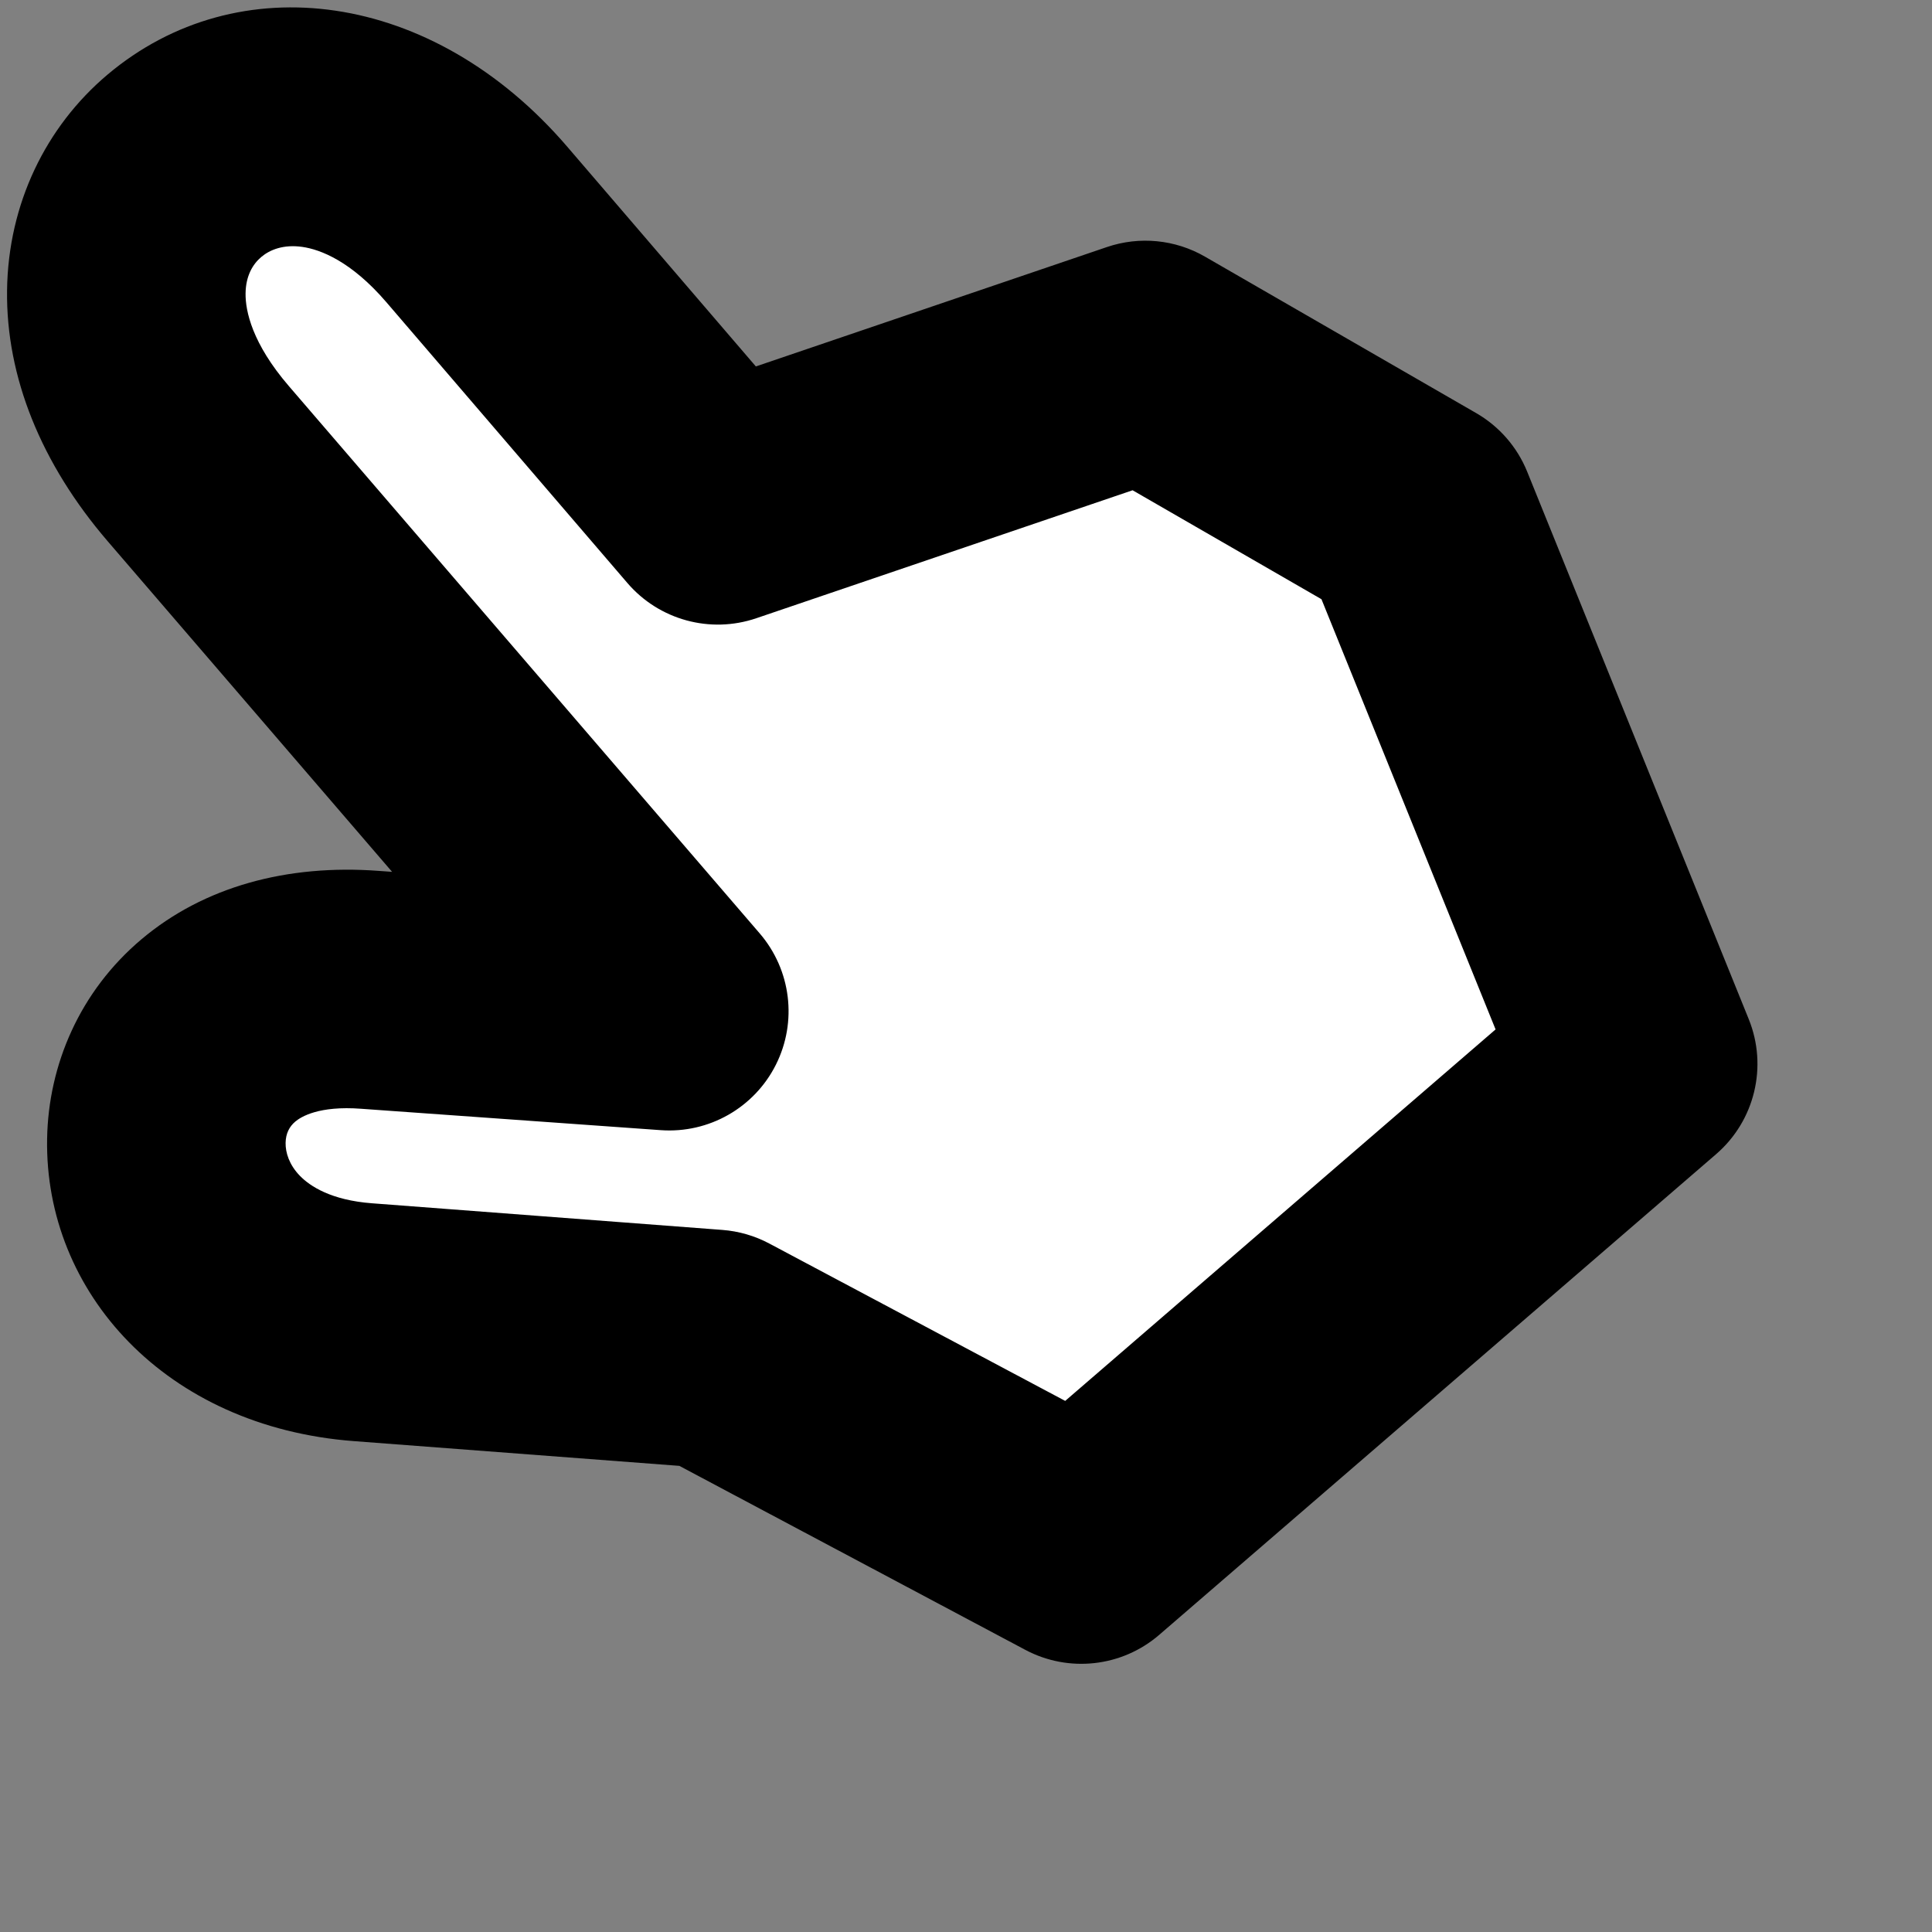 <svg width="230" height="230" viewBox="0 0 230 230" fill="none" xmlns="http://www.w3.org/2000/svg">
<rect x="0" y="0" width="230" height="230" fill="#808080" stroke="none"/>
<g clip-path="url(#clip0)">
<path d="M56.749 26.7L85.468 60.158L136.358 42.851L168.65 61.478L195.027 126.652L128.731 183.875L84.922 160.576L43.22 157.405C11.621 155.016 12.107 115.422 44.067 117.838L79.684 120.381L23.601 55.189C-0.952 26.614 32.715 -1.27 56.749 26.7Z" fill="white"/>
<path fill-rule="evenodd" clip-rule="evenodd" d="M208.183 121.325C210.465 126.962 208.903 133.426 204.299 137.4L138.003 194.623C133.567 198.452 127.234 199.162 122.059 196.41L80.876 174.508L42.144 171.563C42.142 171.563 42.14 171.563 42.138 171.563C19.691 169.863 5.301 153.811 5.608 135.581C5.756 126.785 9.48 118.021 16.854 111.808C24.264 105.564 34.167 102.858 45.101 103.678C45.112 103.679 45.122 103.68 45.132 103.68L46.678 103.791L12.827 64.442C4.894 55.209 0.709 44.864 0.84 34.568C0.971 24.269 5.456 15.079 12.794 8.888C28.302 -4.196 51.507 -1.181 67.513 17.447L89.983 43.624L131.782 29.409C135.654 28.093 139.905 28.509 143.448 30.552L175.739 49.179C178.483 50.761 180.618 53.215 181.807 56.151L208.183 121.325ZM178.045 122.55L157.318 71.335L134.833 58.365L90.035 73.6C84.543 75.468 78.468 73.807 74.69 69.406L45.975 35.953C45.974 35.952 45.973 35.951 45.972 35.95C45.972 35.949 45.973 35.95 45.972 35.95C41.814 31.113 38.161 29.7 35.979 29.391C33.759 29.076 32.137 29.722 31.105 30.592C30.091 31.447 29.261 32.838 29.234 34.93C29.207 37.025 30.021 40.881 34.365 45.936L90.443 111.121C94.181 115.467 94.94 121.635 92.365 126.758C89.79 131.88 84.387 134.951 78.668 134.543L42.992 131.996C37.958 131.616 35.827 132.954 35.152 133.523C34.433 134.129 34.019 134.959 34 136.059C33.981 137.198 34.417 138.656 35.702 139.978C36.907 141.217 39.419 142.88 44.285 143.248L44.291 143.248L85.994 146.419C87.949 146.567 89.853 147.12 91.584 148.04L126.809 166.774L178.045 122.55Z" fill="black"/>
</g>
<defs>
<clipPath id="clip0">
<rect width="230" height="230" fill="white"/>
</clipPath>
</defs>
</svg>
